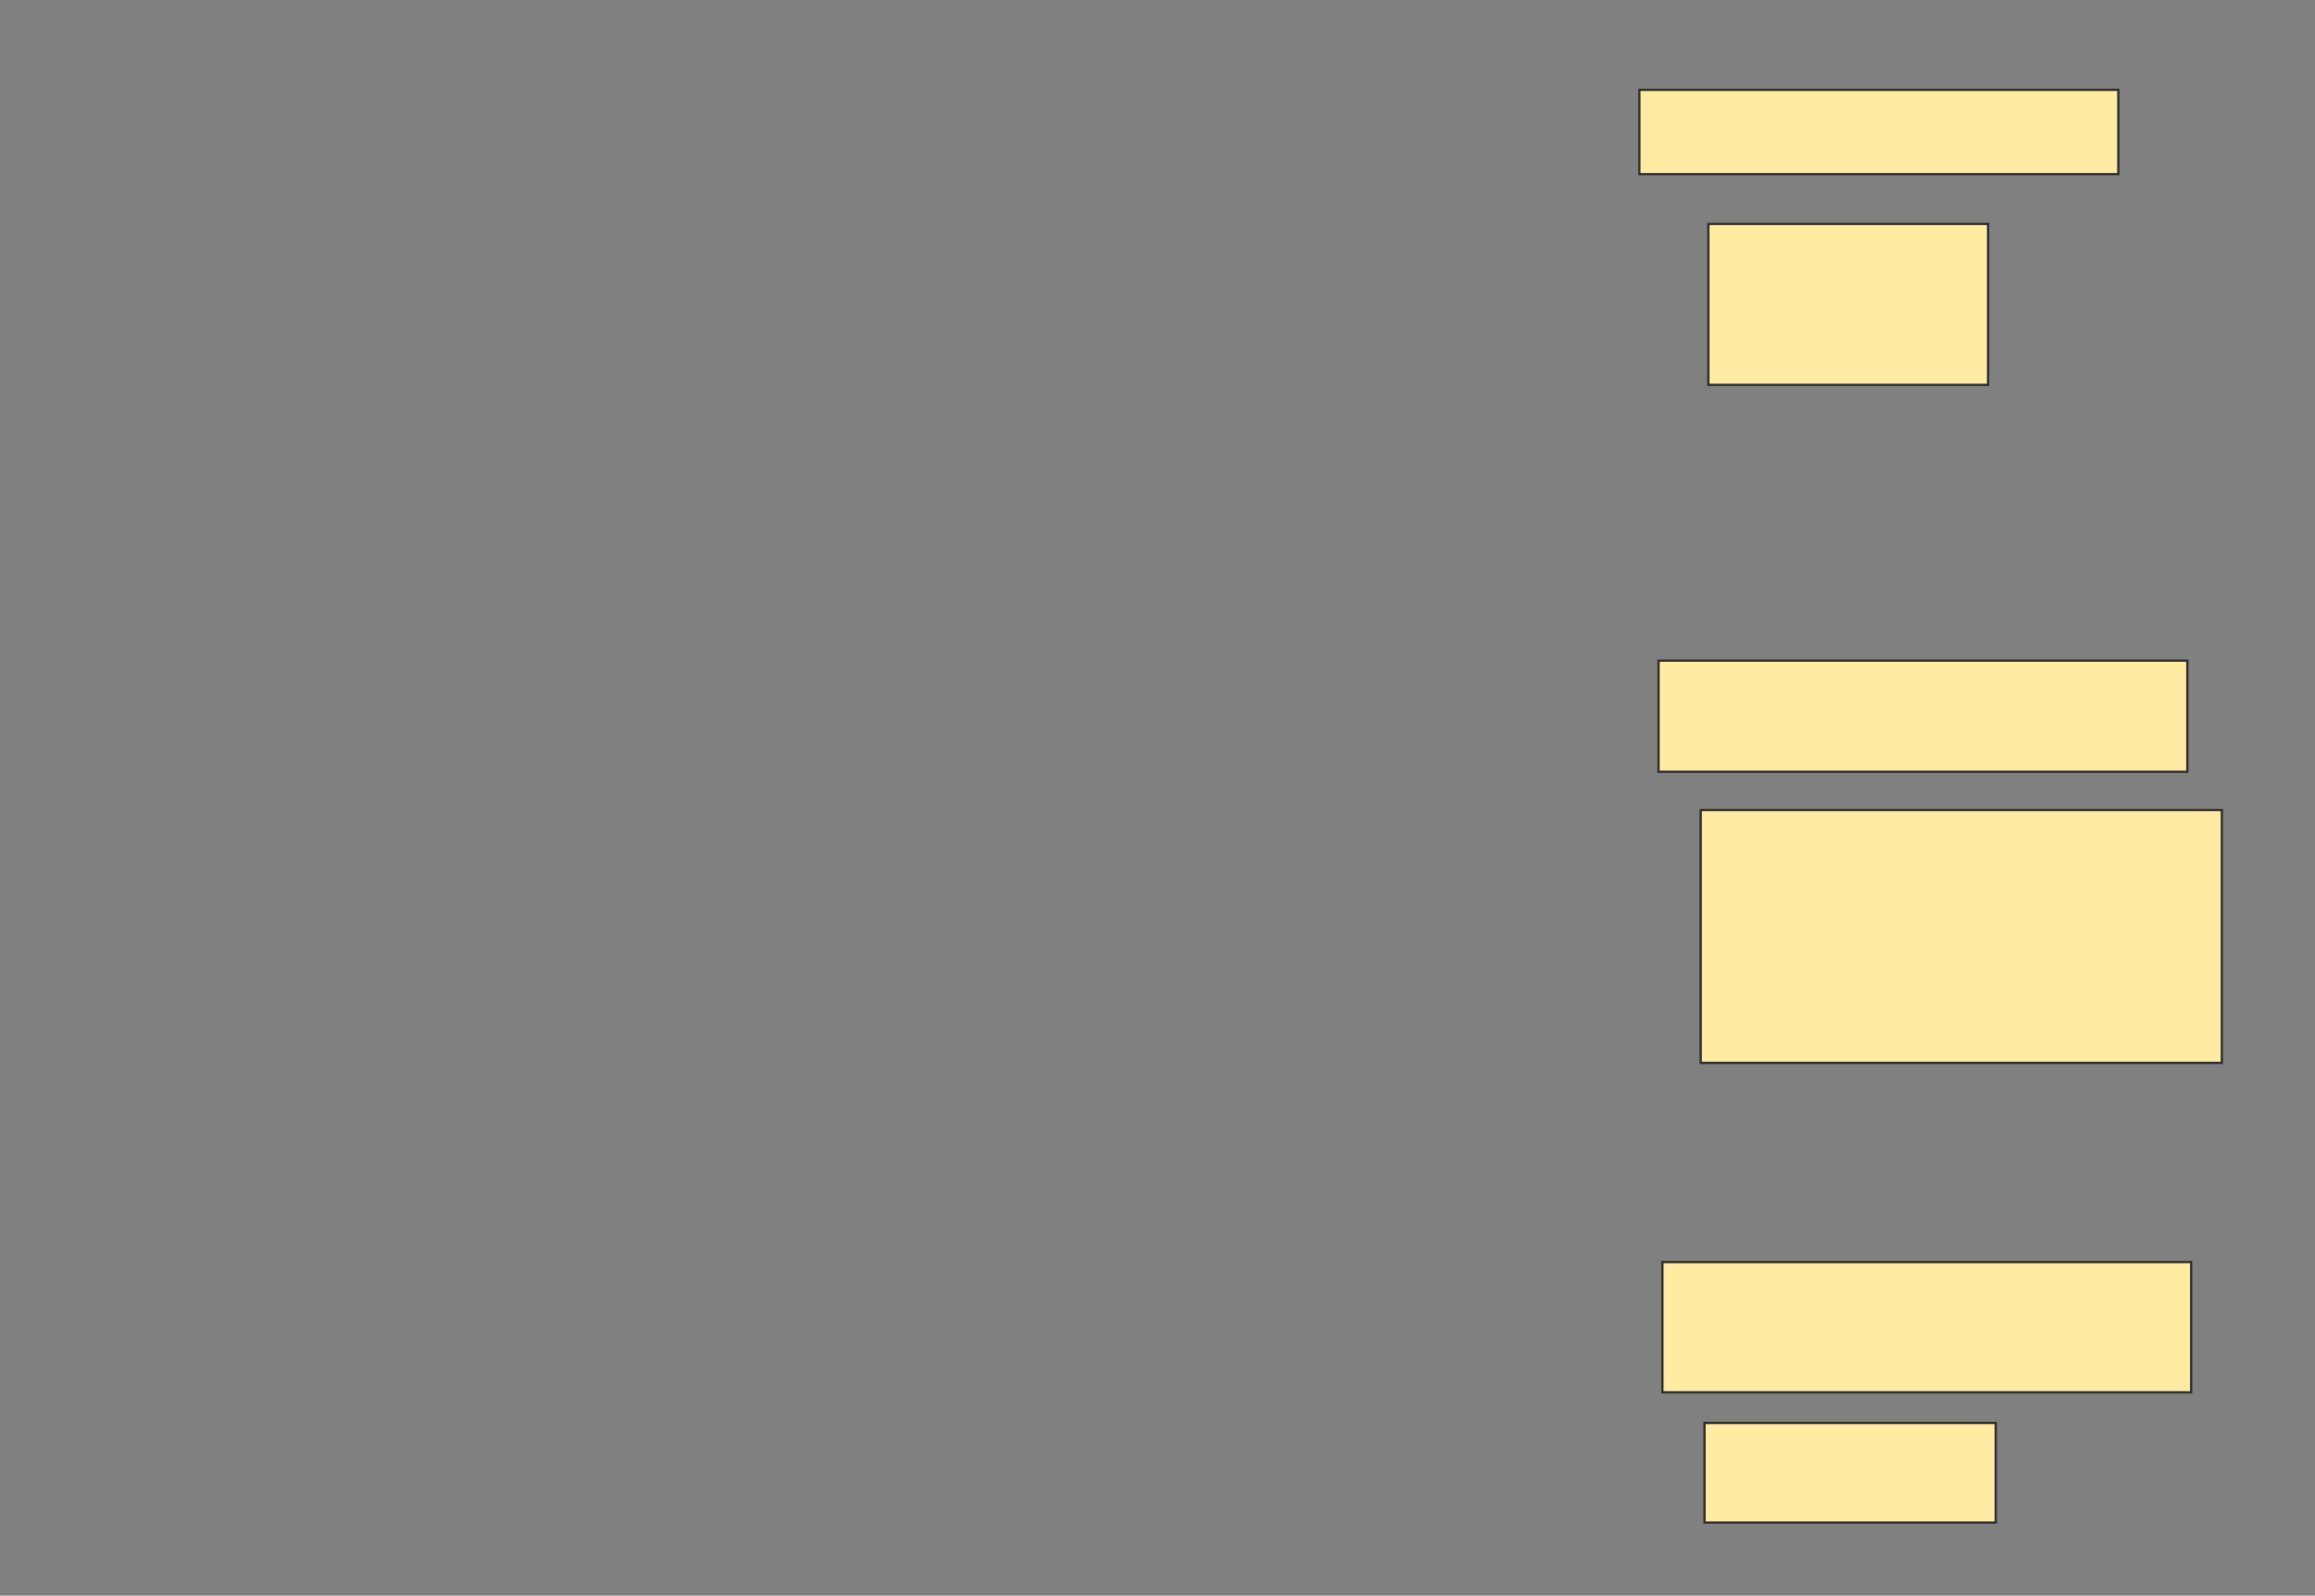 <svg xmlns="http://www.w3.org/2000/svg" width="1024" height="706">
 <rect width="100%" height="100%" fill="#808080" stroke="none"/>
 <!-- Created with Image Occlusion Enhanced -->
 <g>
  <title>Labels</title>
 </g>
 <g>
  <title>Masks</title>
  <g id="45ef515d1ace4679ad8ad6fe469697da-ao-1">
   <rect height="37.288" width="211.864" y="39.763" x="725.153" stroke="#2D2D2D" fill="#FFEBA2"/>
   <rect height="71.186" width="123.729" y="99.085" x="755.661" stroke="#2D2D2D" fill="#FFEBA2"/>
  </g>
  <g id="45ef515d1ace4679ad8ad6fe469697da-ao-2">
   <rect height="49.153" width="233.898" y="292.305" x="733.627" stroke="#2D2D2D" fill="#FFEBA2"/>
   <rect height="111.864" width="230.508" y="358.407" x="752.271" stroke="#2D2D2D" fill="#FFEBA2"/>
  </g>
  <g id="45ef515d1ace4679ad8ad6fe469697da-ao-3">
   <rect height="57.627" width="233.898" y="558.407" x="735.322" stroke="#2D2D2D" fill="#FFEBA2"/>
   <rect height="44.068" width="128.814" y="629.593" x="753.966" stroke="#2D2D2D" fill="#FFEBA2"/>
  </g>
 </g>
</svg>